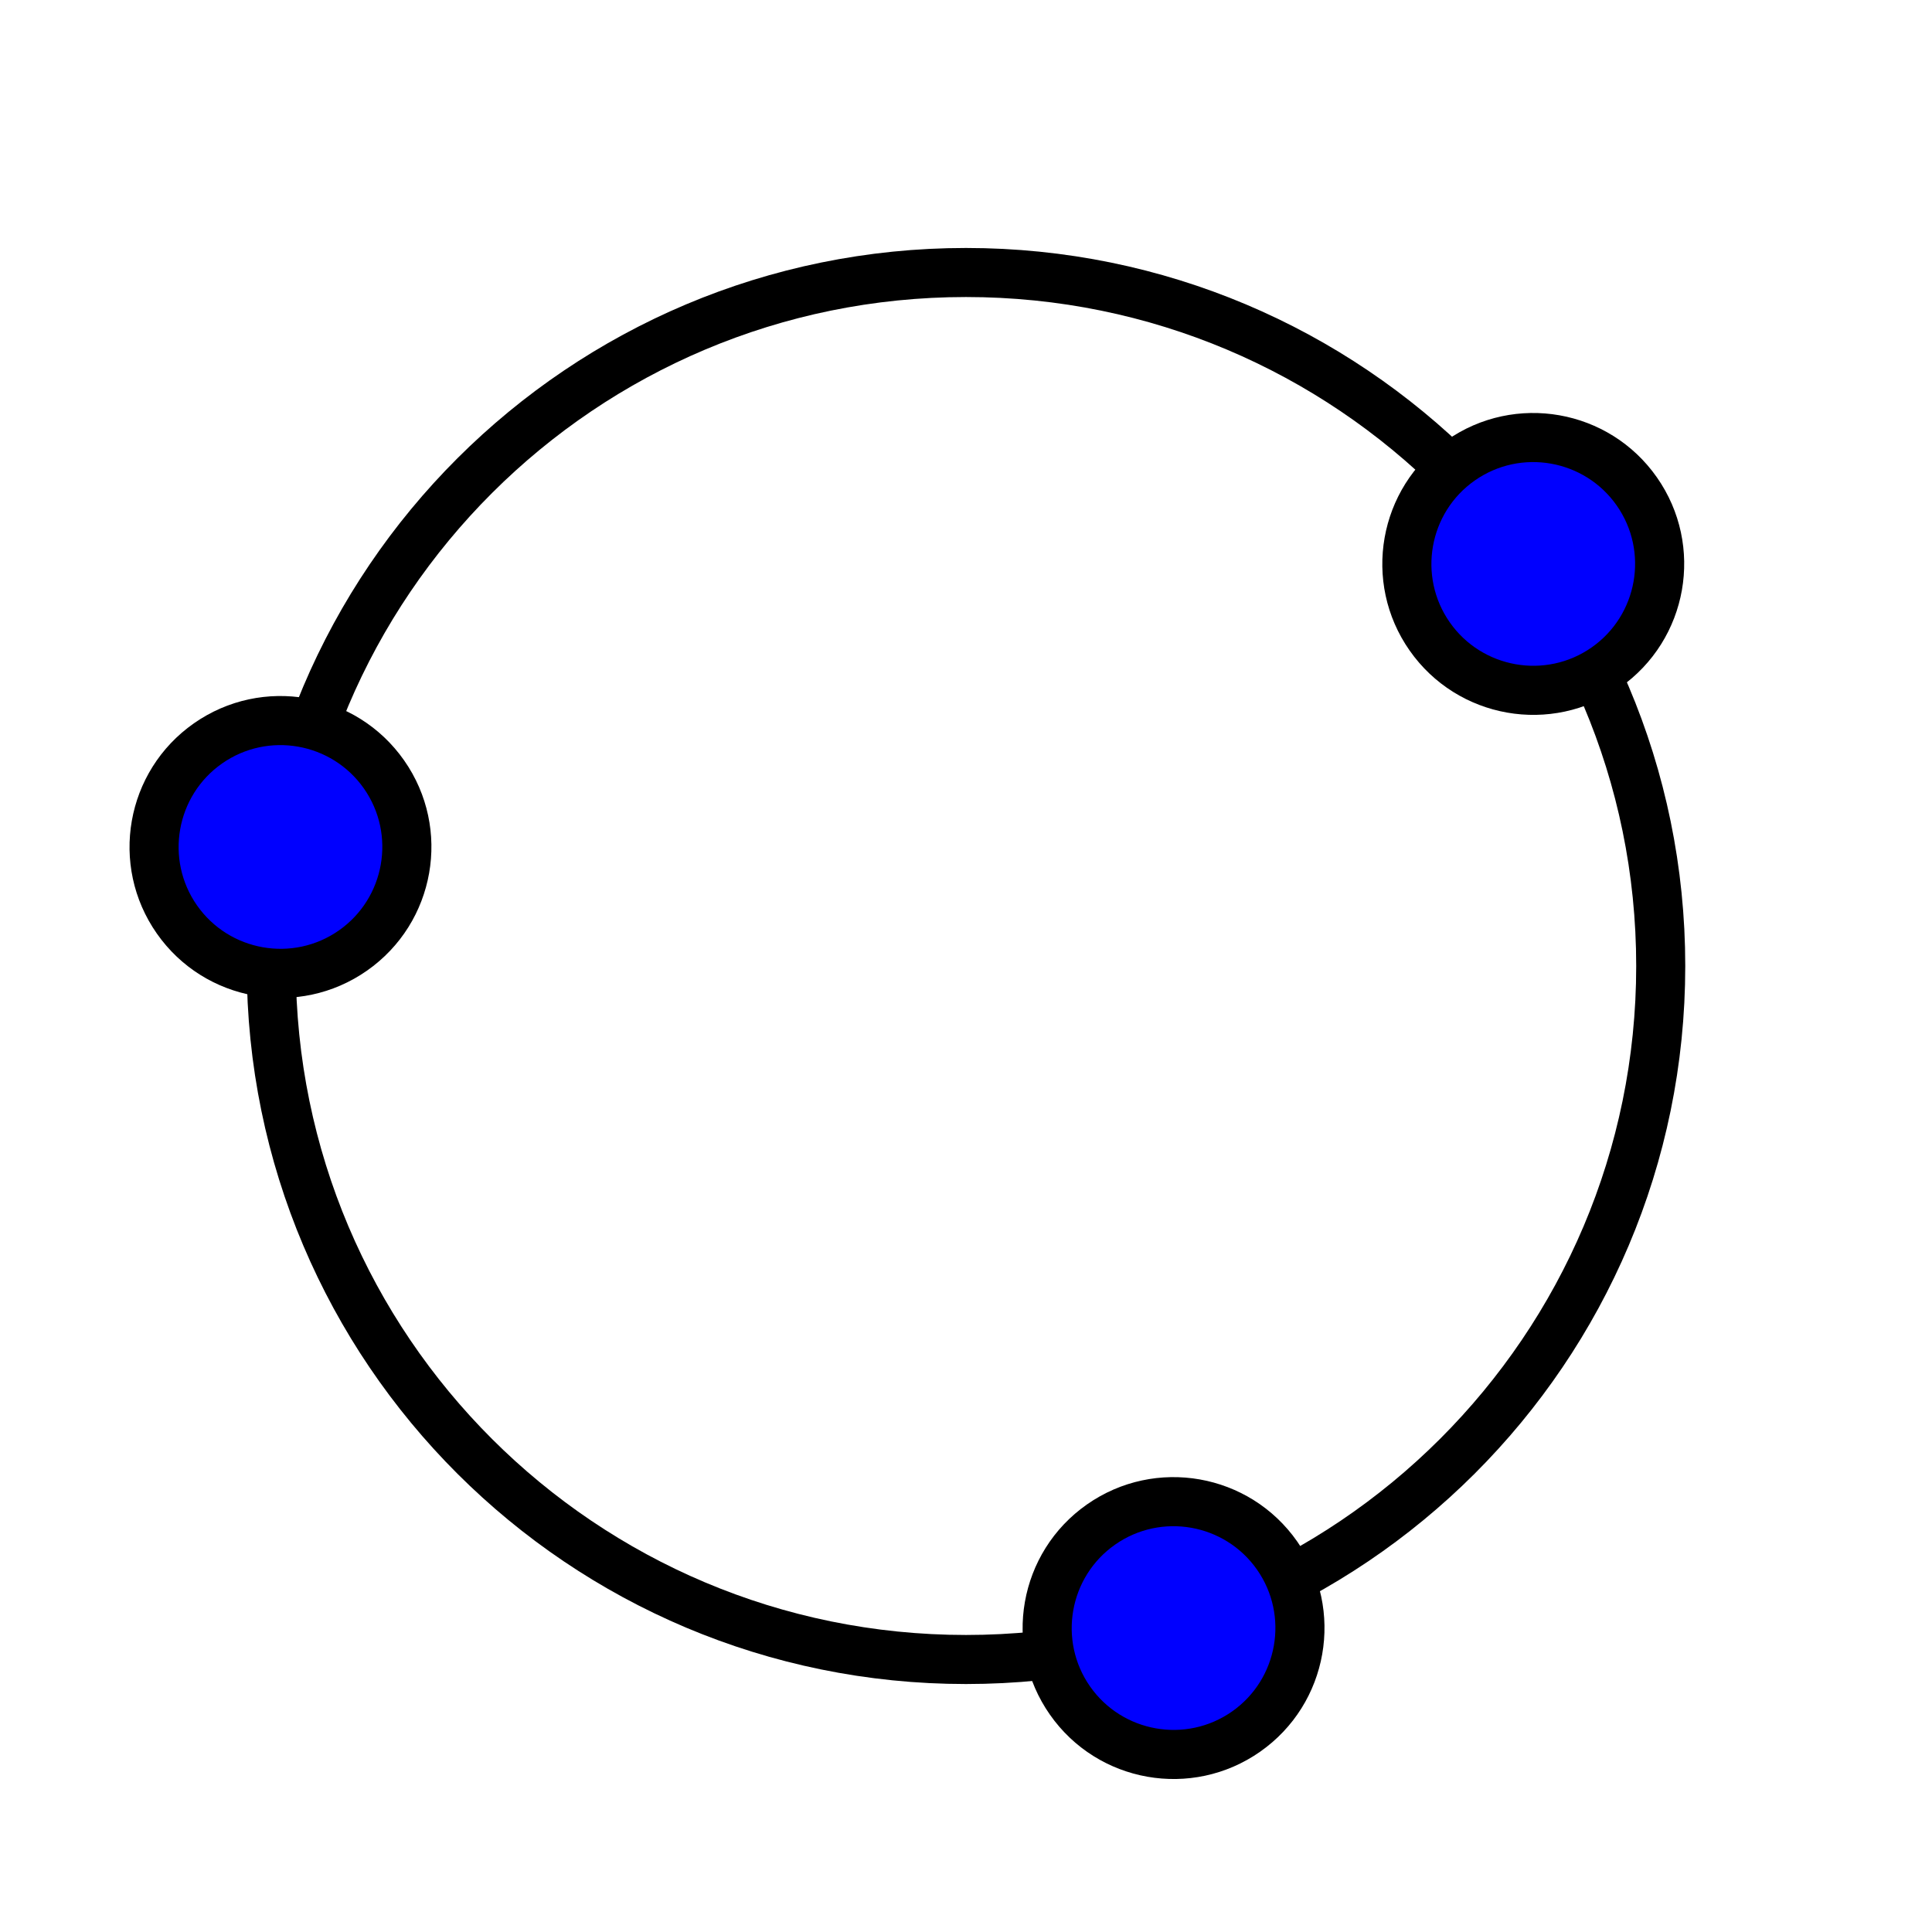 <svg xmlns="http://www.w3.org/2000/svg" width="512" height="512" viewBox="0 0 512 512"><path fill="none" stroke="#000" stroke-width="13" d="M440.11 256c0 101.502-82.429 183.785-184.11 183.785-101.681 0-184.11-82.283-184.11-183.785S154.319 72.215 256 72.215c101.682 0 184.11 82.283 184.11 183.785z"/><circle cx="406.33" cy="149.45" r="35" fill="#00f"/><path d="M428.446 133.961c8.537 12.193 5.563 29.064-6.631 37.604-12.195 8.539-29.066 5.564-37.605-6.631s-5.564-29.064 6.631-37.604 29.064-5.564 37.605 6.631m10.649-7.457c-12.672-18.096-37.615-22.492-55.709-9.822-18.096 12.67-22.496 37.613-9.824 55.709 12.672 18.098 37.613 22.494 55.709 9.824 18.095-12.672 22.496-37.613 9.824-55.711z"/><circle cx="74.33" cy="224.45" r="35" fill="#00f"/><path d="M96.446 208.967c8.537 12.193 5.563 29.064-6.631 37.604-12.195 8.539-29.066 5.564-37.605-6.631s-5.564-29.064 6.631-37.604 29.064-5.564 37.605 6.631m10.649-7.457c-12.672-18.096-37.615-22.492-55.709-9.822-18.096 12.67-22.496 37.613-9.824 55.709 12.672 18.097 37.613 22.494 55.709 9.824 18.095-12.672 22.496-37.613 9.824-55.711z"/><circle cx="311" cy="431.45" r="35" fill="#00f"/><path d="M333.122 415.967c8.537 12.193 5.563 29.064-6.631 37.604-12.195 8.539-29.066 5.564-37.605-6.631s-5.564-29.064 6.631-37.604 29.064-5.565 37.605 6.631m10.649-7.457c-12.672-18.096-37.615-22.492-55.709-9.822-18.096 12.67-22.496 37.613-9.824 55.709 12.672 18.098 37.613 22.494 55.709 9.824 18.095-12.672 22.495-37.614 9.824-55.711z"/></svg>